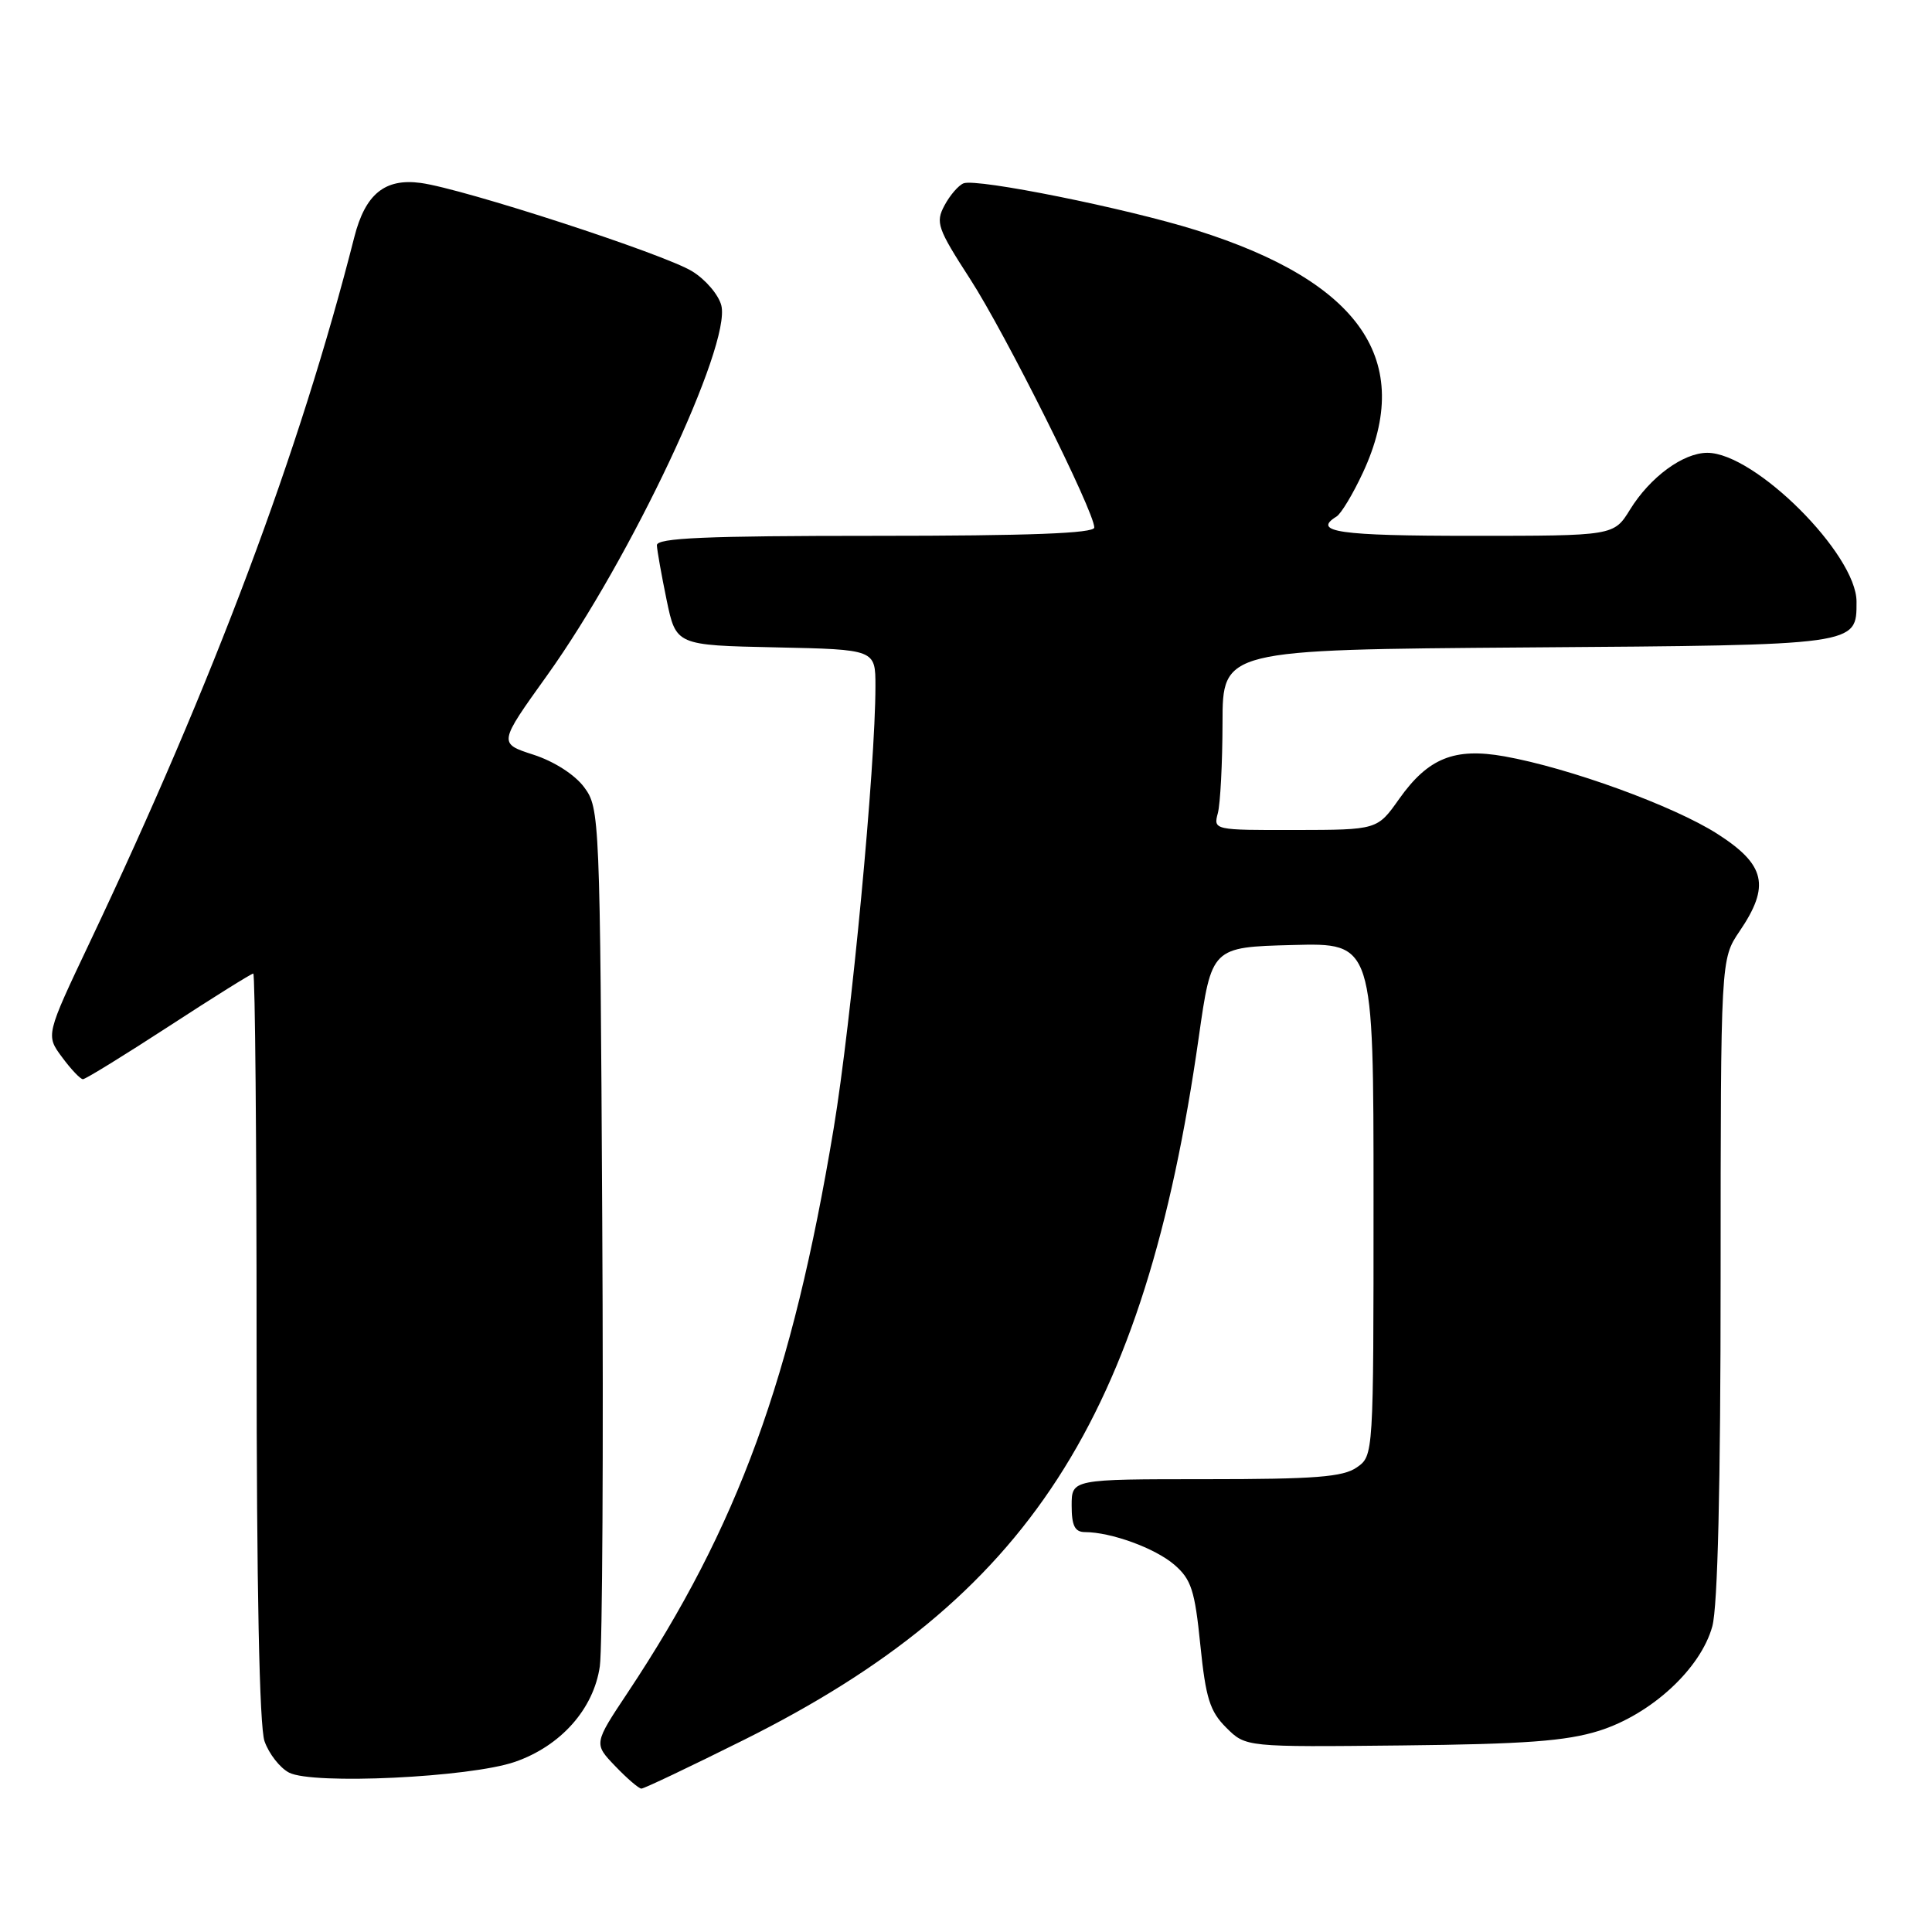 <?xml version="1.0" encoding="UTF-8" standalone="no"?>
<!DOCTYPE svg PUBLIC "-//W3C//DTD SVG 1.1//EN" "http://www.w3.org/Graphics/SVG/1.1/DTD/svg11.dtd" >
<svg xmlns="http://www.w3.org/2000/svg" xmlns:xlink="http://www.w3.org/1999/xlink" version="1.1" viewBox="0 0 256 256">
 <g >
 <path fill="currentColor"
d=" M 98.56 230.55 C 136.26 211.76 151.63 188.04 158.83 137.53 C 160.54 125.50 160.54 125.50 171.27 125.22 C 182.00 124.93 182.00 124.93 182.00 158.91 C 182.00 192.89 182.00 192.89 179.78 194.44 C 177.97 195.71 174.25 196.00 159.78 196.00 C 142.00 196.00 142.00 196.00 142.00 199.50 C 142.00 202.16 142.42 203.00 143.75 203.01 C 147.24 203.02 153.05 205.14 155.60 207.33 C 157.85 209.27 158.32 210.72 159.05 217.97 C 159.77 225.03 160.31 226.76 162.49 228.93 C 165.07 231.50 165.07 231.50 185.73 231.28 C 202.06 231.11 207.54 230.70 211.88 229.34 C 218.79 227.16 225.35 221.12 226.89 215.50 C 227.61 212.89 227.99 196.85 227.99 169.29 C 228.00 127.09 228.00 127.09 230.50 123.40 C 234.59 117.38 233.95 114.58 227.54 110.48 C 221.75 106.78 207.93 101.75 199.34 100.22 C 192.71 99.04 189.23 100.45 185.39 105.87 C 182.50 109.96 182.50 109.96 171.63 109.98 C 160.85 110.00 160.77 109.98 161.37 107.75 C 161.70 106.51 161.98 101.13 161.99 95.79 C 162.00 86.09 162.00 86.09 202.35 85.79 C 246.40 85.47 246.00 85.53 246.00 79.72 C 246.00 73.44 232.53 60.00 226.23 60.00 C 223.03 60.00 218.65 63.21 215.99 67.52 C 213.84 71.00 213.84 71.00 194.92 71.00 C 177.44 71.00 173.80 70.48 177.10 68.44 C 177.71 68.06 179.28 65.45 180.59 62.63 C 187.49 47.81 180.29 37.34 158.50 30.50 C 149.26 27.60 129.46 23.61 127.68 24.29 C 127.01 24.55 125.87 25.87 125.15 27.22 C 123.94 29.48 124.21 30.26 128.54 36.96 C 133.20 44.16 145.00 67.78 145.00 69.90 C 145.00 70.67 136.43 71.00 116.00 71.00 C 93.44 71.00 87.01 71.28 87.04 72.25 C 87.07 72.94 87.65 76.20 88.33 79.50 C 89.58 85.50 89.58 85.50 102.79 85.78 C 116.00 86.06 116.00 86.06 116.00 90.92 C 116.00 101.62 112.81 135.36 110.47 149.50 C 104.97 182.61 97.80 202.27 83.18 224.27 C 78.67 231.05 78.67 231.05 81.52 234.02 C 83.09 235.66 84.65 237.00 84.99 237.00 C 85.34 237.00 91.44 234.10 98.56 230.55 Z  M 68.22 233.46 C 74.30 231.36 78.67 226.45 79.48 220.79 C 79.82 218.43 79.97 191.90 79.80 161.82 C 79.51 108.17 79.46 107.09 77.41 104.32 C 76.17 102.65 73.43 100.89 70.68 100.00 C 66.04 98.50 66.04 98.50 72.49 89.50 C 83.60 73.98 96.90 45.74 95.58 40.48 C 95.23 39.08 93.50 37.04 91.72 35.95 C 88.02 33.66 61.40 25.00 55.74 24.24 C 50.99 23.60 48.40 25.72 46.95 31.41 C 39.73 59.80 28.36 90.13 11.91 124.83 C 6.06 137.17 6.06 137.17 8.22 140.08 C 9.41 141.69 10.65 143.00 10.99 143.00 C 11.33 143.00 16.44 139.85 22.36 136.00 C 28.27 132.15 33.31 129.00 33.56 129.00 C 33.80 129.00 34.00 151.21 34.00 178.35 C 34.00 210.32 34.37 228.77 35.05 230.72 C 35.63 232.38 37.09 234.25 38.30 234.88 C 41.44 236.51 62.25 235.52 68.22 233.46 Z "/>
</g>
</svg>